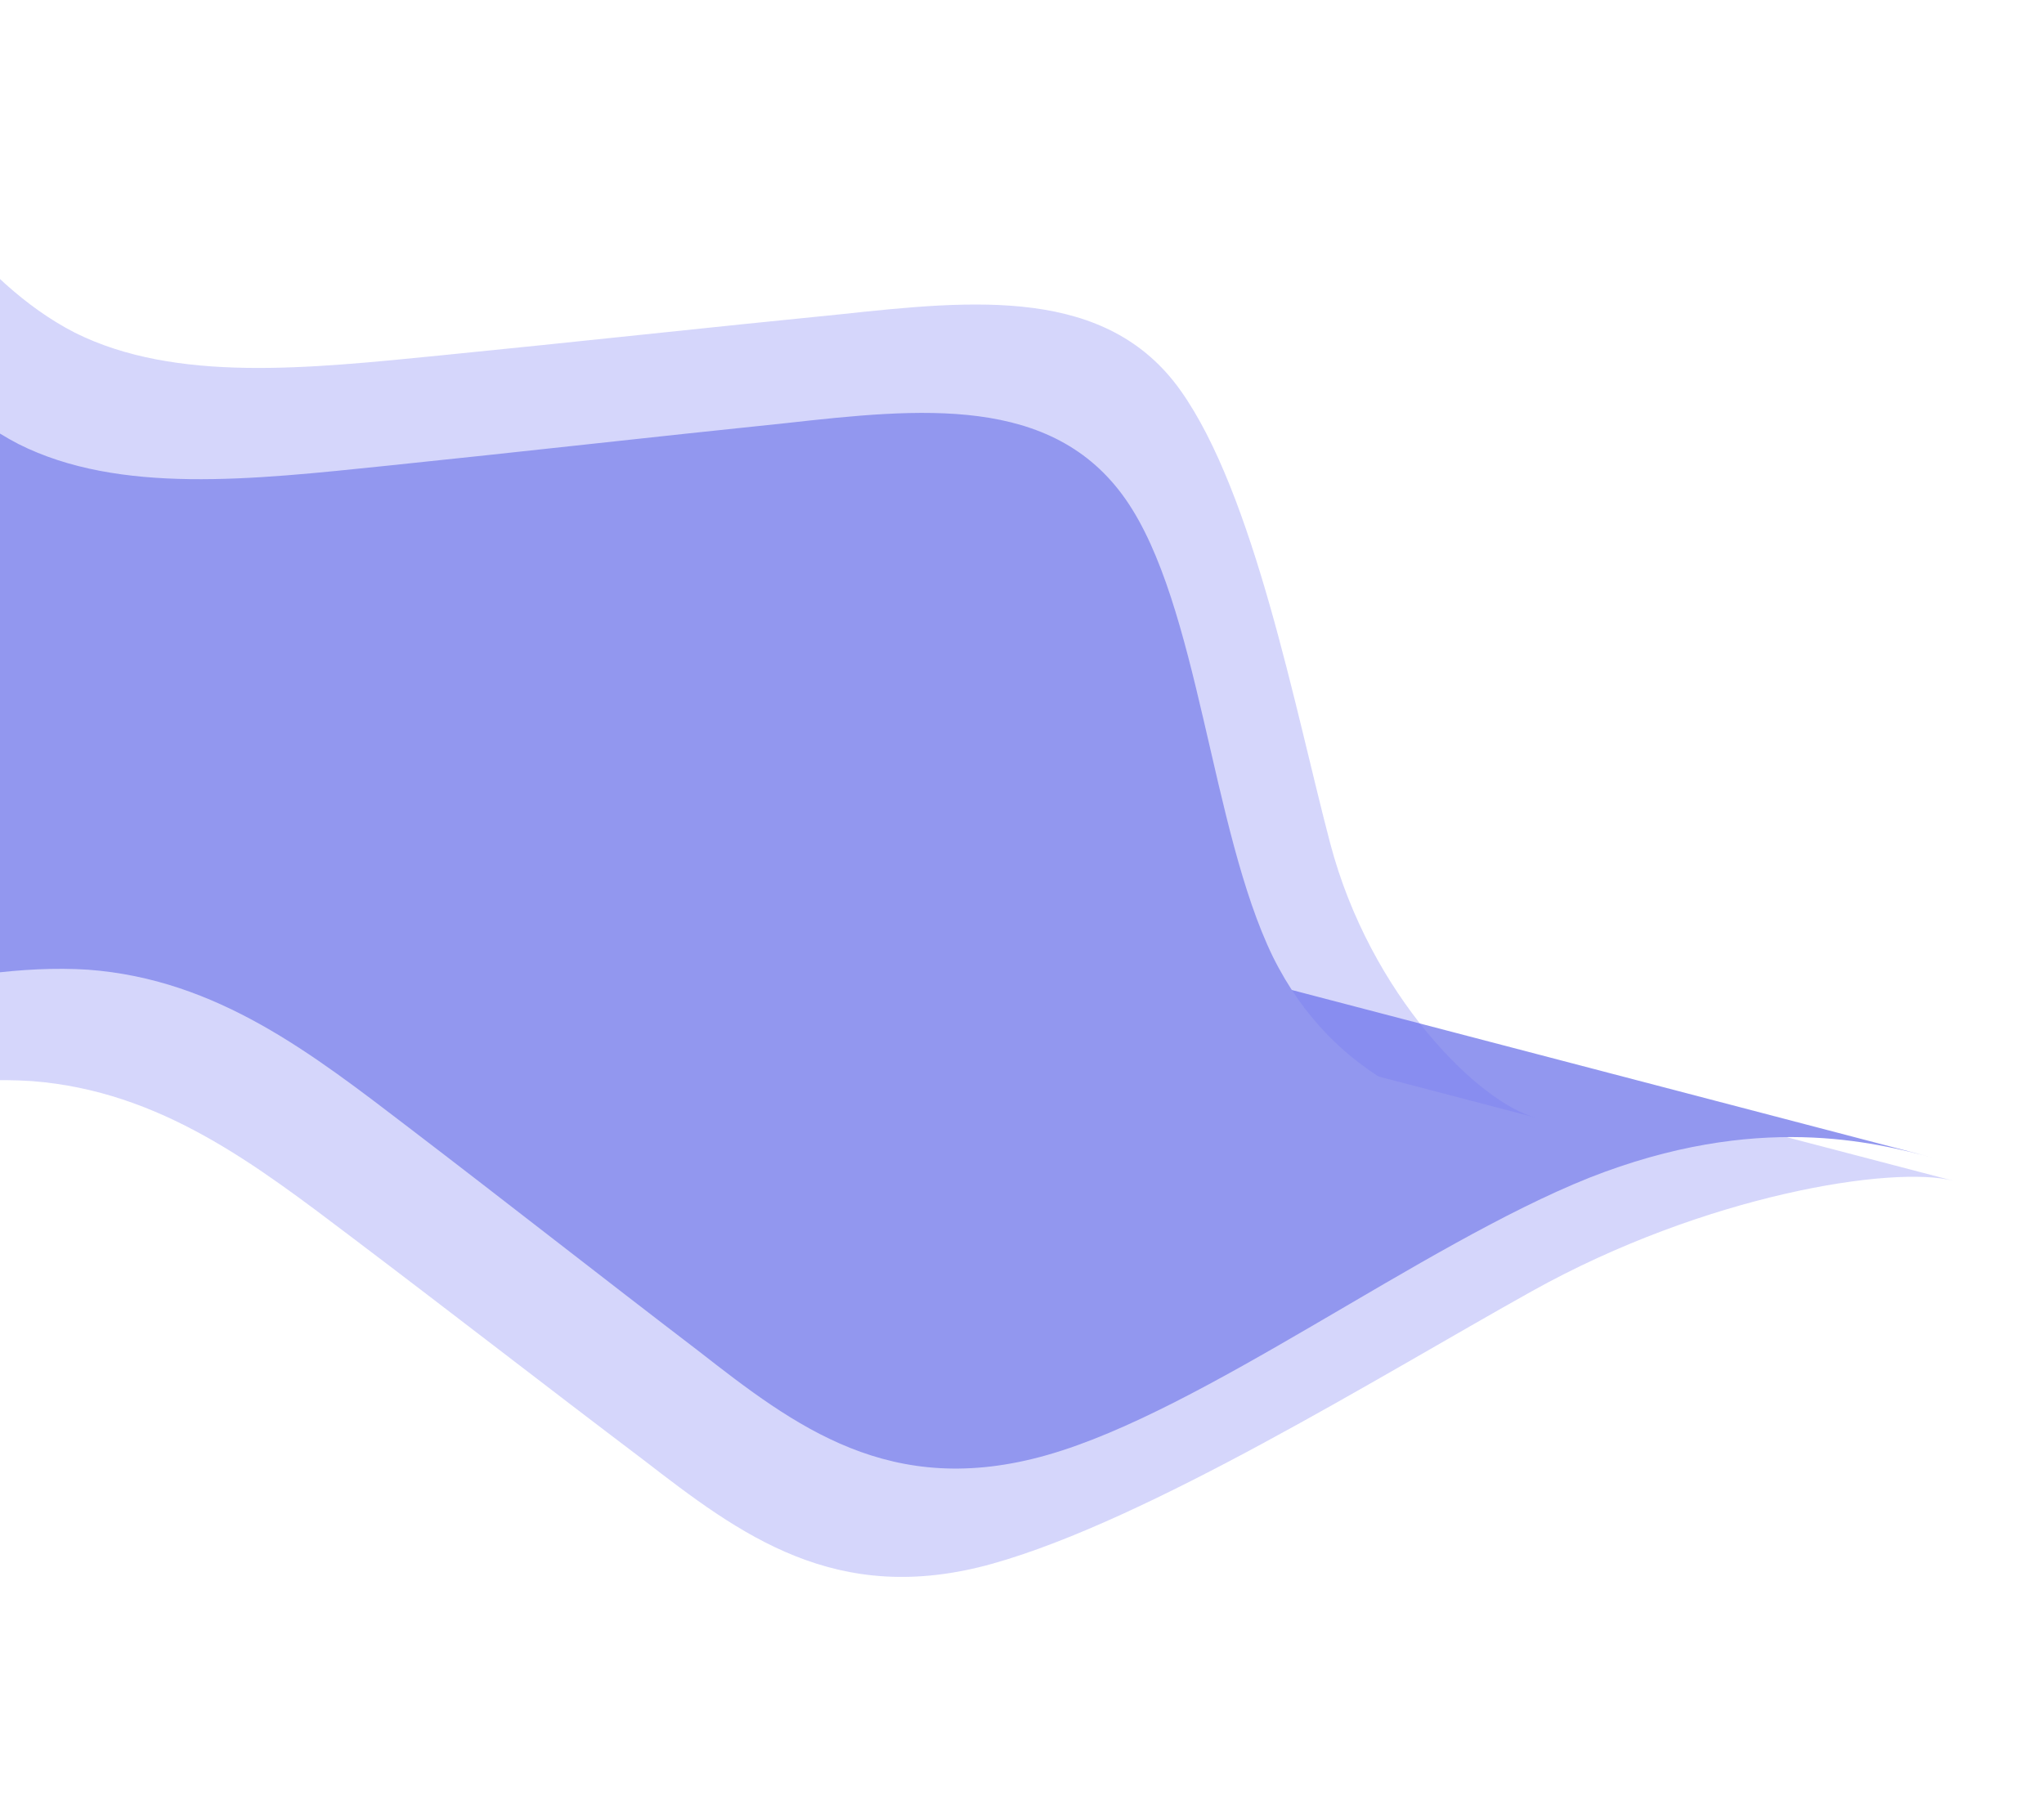 <svg width="1120" height="989" viewBox="0 0 1120 989" fill="none" xmlns="http://www.w3.org/2000/svg">
<path fill-rule="evenodd" clip-rule="evenodd" d="M1114.68 658.688L1070.3 647.078C1037.5 638.499 934.501 654.532 839.266 707.675C756.189 754.034 629.479 832.951 543.768 856.955C458.057 880.959 405.429 840.865 352.504 799.999C299.269 759.746 246.95 719.039 193.715 678.786C140.48 638.532 88.162 597.826 17.297 592.455C-53.877 587.696 -141.765 617.367 -186.625 632.655L-230.569 647.491L-105.921 400.864L-73.731 409.284C-40.933 417.863 23.448 434.702 88.436 451.7C153.424 468.699 217.805 485.538 282.794 502.537C347.782 519.535 412.163 536.374 477.151 553.373C542.139 570.371 529.988 567.193 594.976 584.191C659.964 601.19 679.701 544.913 822.947 582.381C857.649 591.457 1037.5 638.499 1070.3 647.078L1114.68 658.688Z" fill="#7177F1" fill-opacity="0.3"/>
<path fill-rule="evenodd" clip-rule="evenodd" d="M1092 643.017L1059.81 634.597C1027.01 626.019 962.627 609.179 870.695 645.491C778.45 682.423 659.868 772.825 573.889 797.359C487.91 821.893 435.434 781.498 382.664 740.324C329.582 699.77 277.419 658.755 224.336 618.201C171.254 577.646 119.091 536.631 48.15 531.411C-23.104 526.81 -111.295 557.082 -156.312 572.679L-200.408 587.816L-74.148 338L-41.958 346.42C-9.16 354.998 55.221 371.838 120.209 388.836C185.197 405.835 249.578 422.674 314.566 439.672C379.555 456.671 443.936 473.51 508.924 490.509C573.912 507.507 638.293 524.346 703.281 541.345C768.27 558.343 832.65 575.183 897.639 592.181C962.627 609.179 1027.01 626.019 1059.81 634.597L1092 643.017Z" fill="#9297EF"/>
<path fill-rule="evenodd" clip-rule="evenodd" d="M883.364 623.443L841.551 612.506C810.654 604.425 750.879 545.817 728.83 461.997C709.596 388.877 687.378 271.007 646.879 213.992C606.381 156.976 533.979 164.368 460.695 172.222C387.72 179.464 315.008 187.467 242.033 194.71C169.059 201.952 96.347 209.955 41.002 182.315C-14.033 154.062 -51.175 91.688 -70.01 59.74L-88.581 28.553L-213.228 275.18L-182.904 283.111C-152.007 291.193 -91.358 307.056 -30.136 323.069C31.085 339.082 91.734 354.946 152.955 370.959C214.177 386.972 274.826 402.835 336.047 418.848C397.268 434.861 385.821 431.867 447.042 447.88C508.264 463.893 473.594 516.263 608.537 551.559C641.227 560.11 810.654 604.425 841.551 612.506L883.364 623.443Z" fill="#7177F1" fill-opacity="0.3"/>
<path fill-rule="evenodd" clip-rule="evenodd" d="M853.55 625.381L823.225 617.449C792.329 609.368 731.679 593.504 697.402 524.181C663.437 454.237 656.989 331.133 616.759 273.587C576.528 216.042 503.974 223.734 430.534 231.897C357.407 239.44 284.54 247.752 211.413 255.295C138.286 262.837 65.419 271.15 10.15 243.359C-44.805 214.948 -81.644 151.973 -100.322 119.716L-118.741 88.228L-245 338.044L-214.676 345.975C-183.779 354.057 -123.13 369.92 -61.909 385.933C-0.687 401.946 59.962 417.81 121.183 433.823C182.404 449.836 243.053 465.699 304.275 481.712C365.496 497.725 426.145 513.589 487.366 529.602C548.588 545.615 609.237 561.478 670.458 577.491C731.679 593.504 792.329 609.368 823.225 617.449L853.55 625.381Z" fill="#9297EF"/>
</svg>
